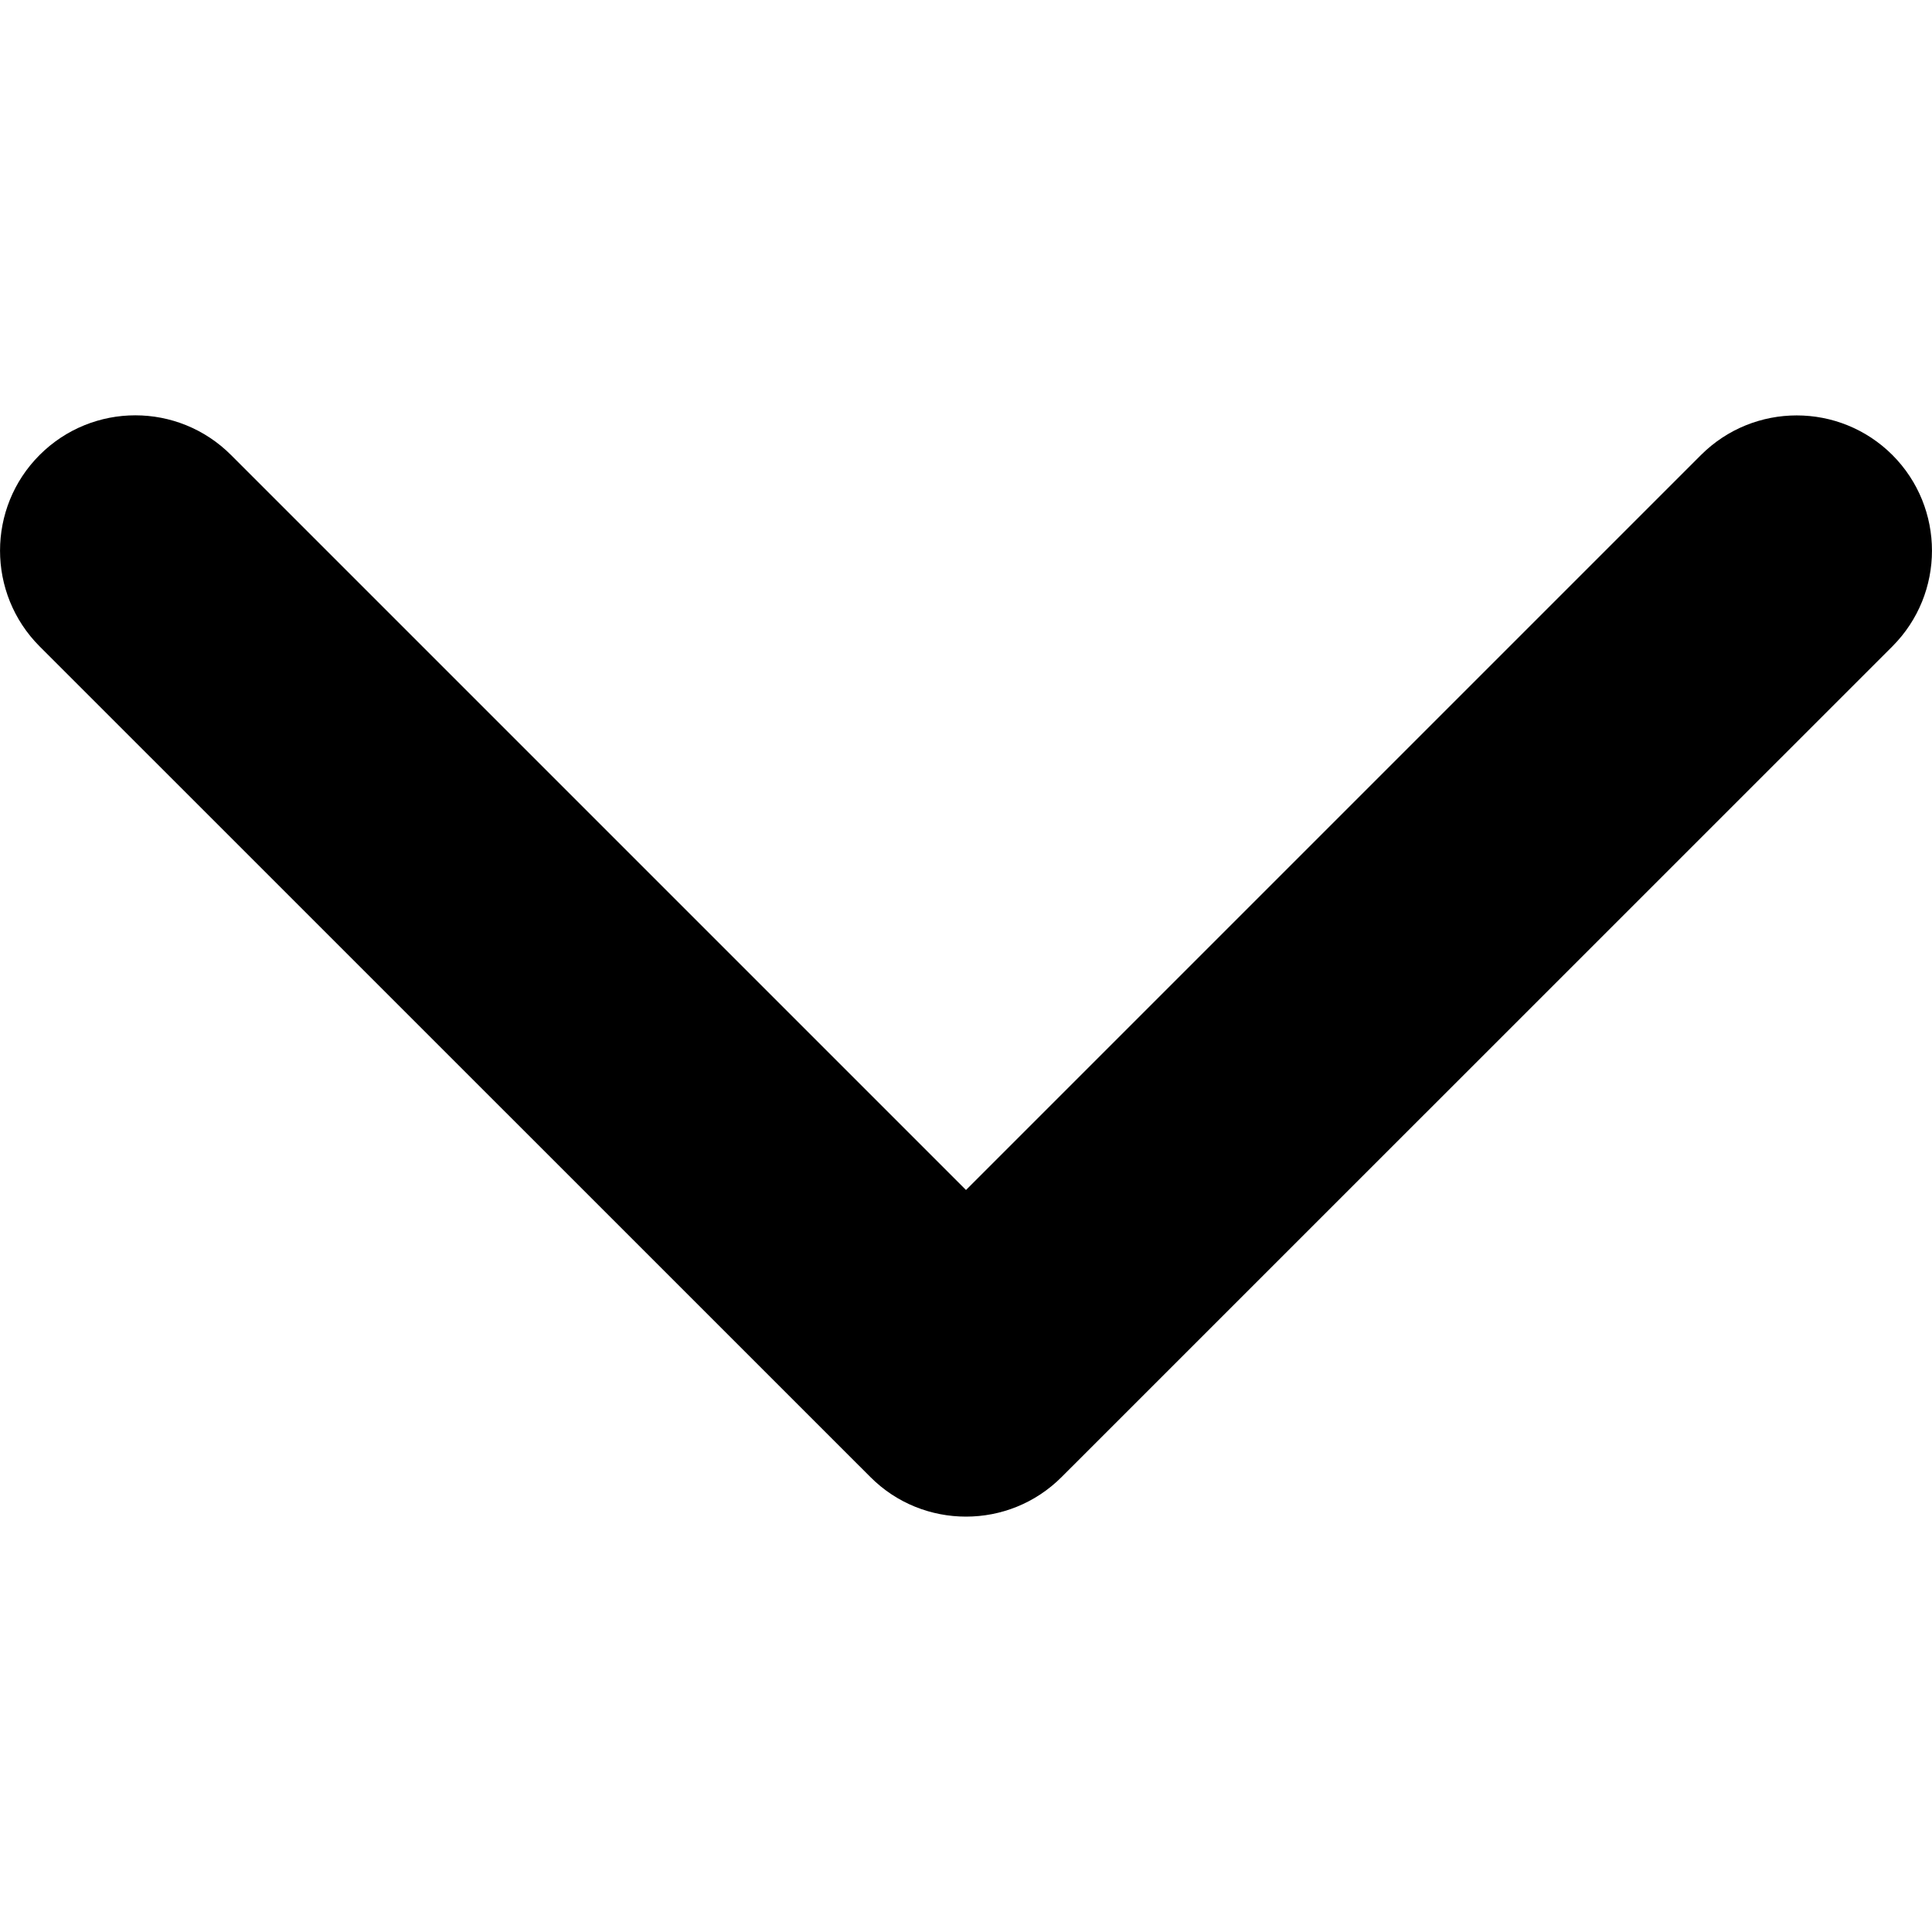 <svg width="16" height="16" viewBox="0 0 16 16" fill="none" xmlns="http://www.w3.org/2000/svg">
<path d="M8 12.56C7.713 12.56 7.426 12.451 7.208 12.232L0.328 5.353C-0.109 4.915 -0.109 4.205 0.328 3.768C0.766 3.33 1.475 3.33 1.913 3.768L8 9.855L14.087 3.768C14.525 3.331 15.234 3.331 15.672 3.768C16.109 4.206 16.109 4.915 15.672 5.353L8.792 12.232C8.573 12.451 8.287 12.56 8 12.56Z" fill="black"/>
</svg>
